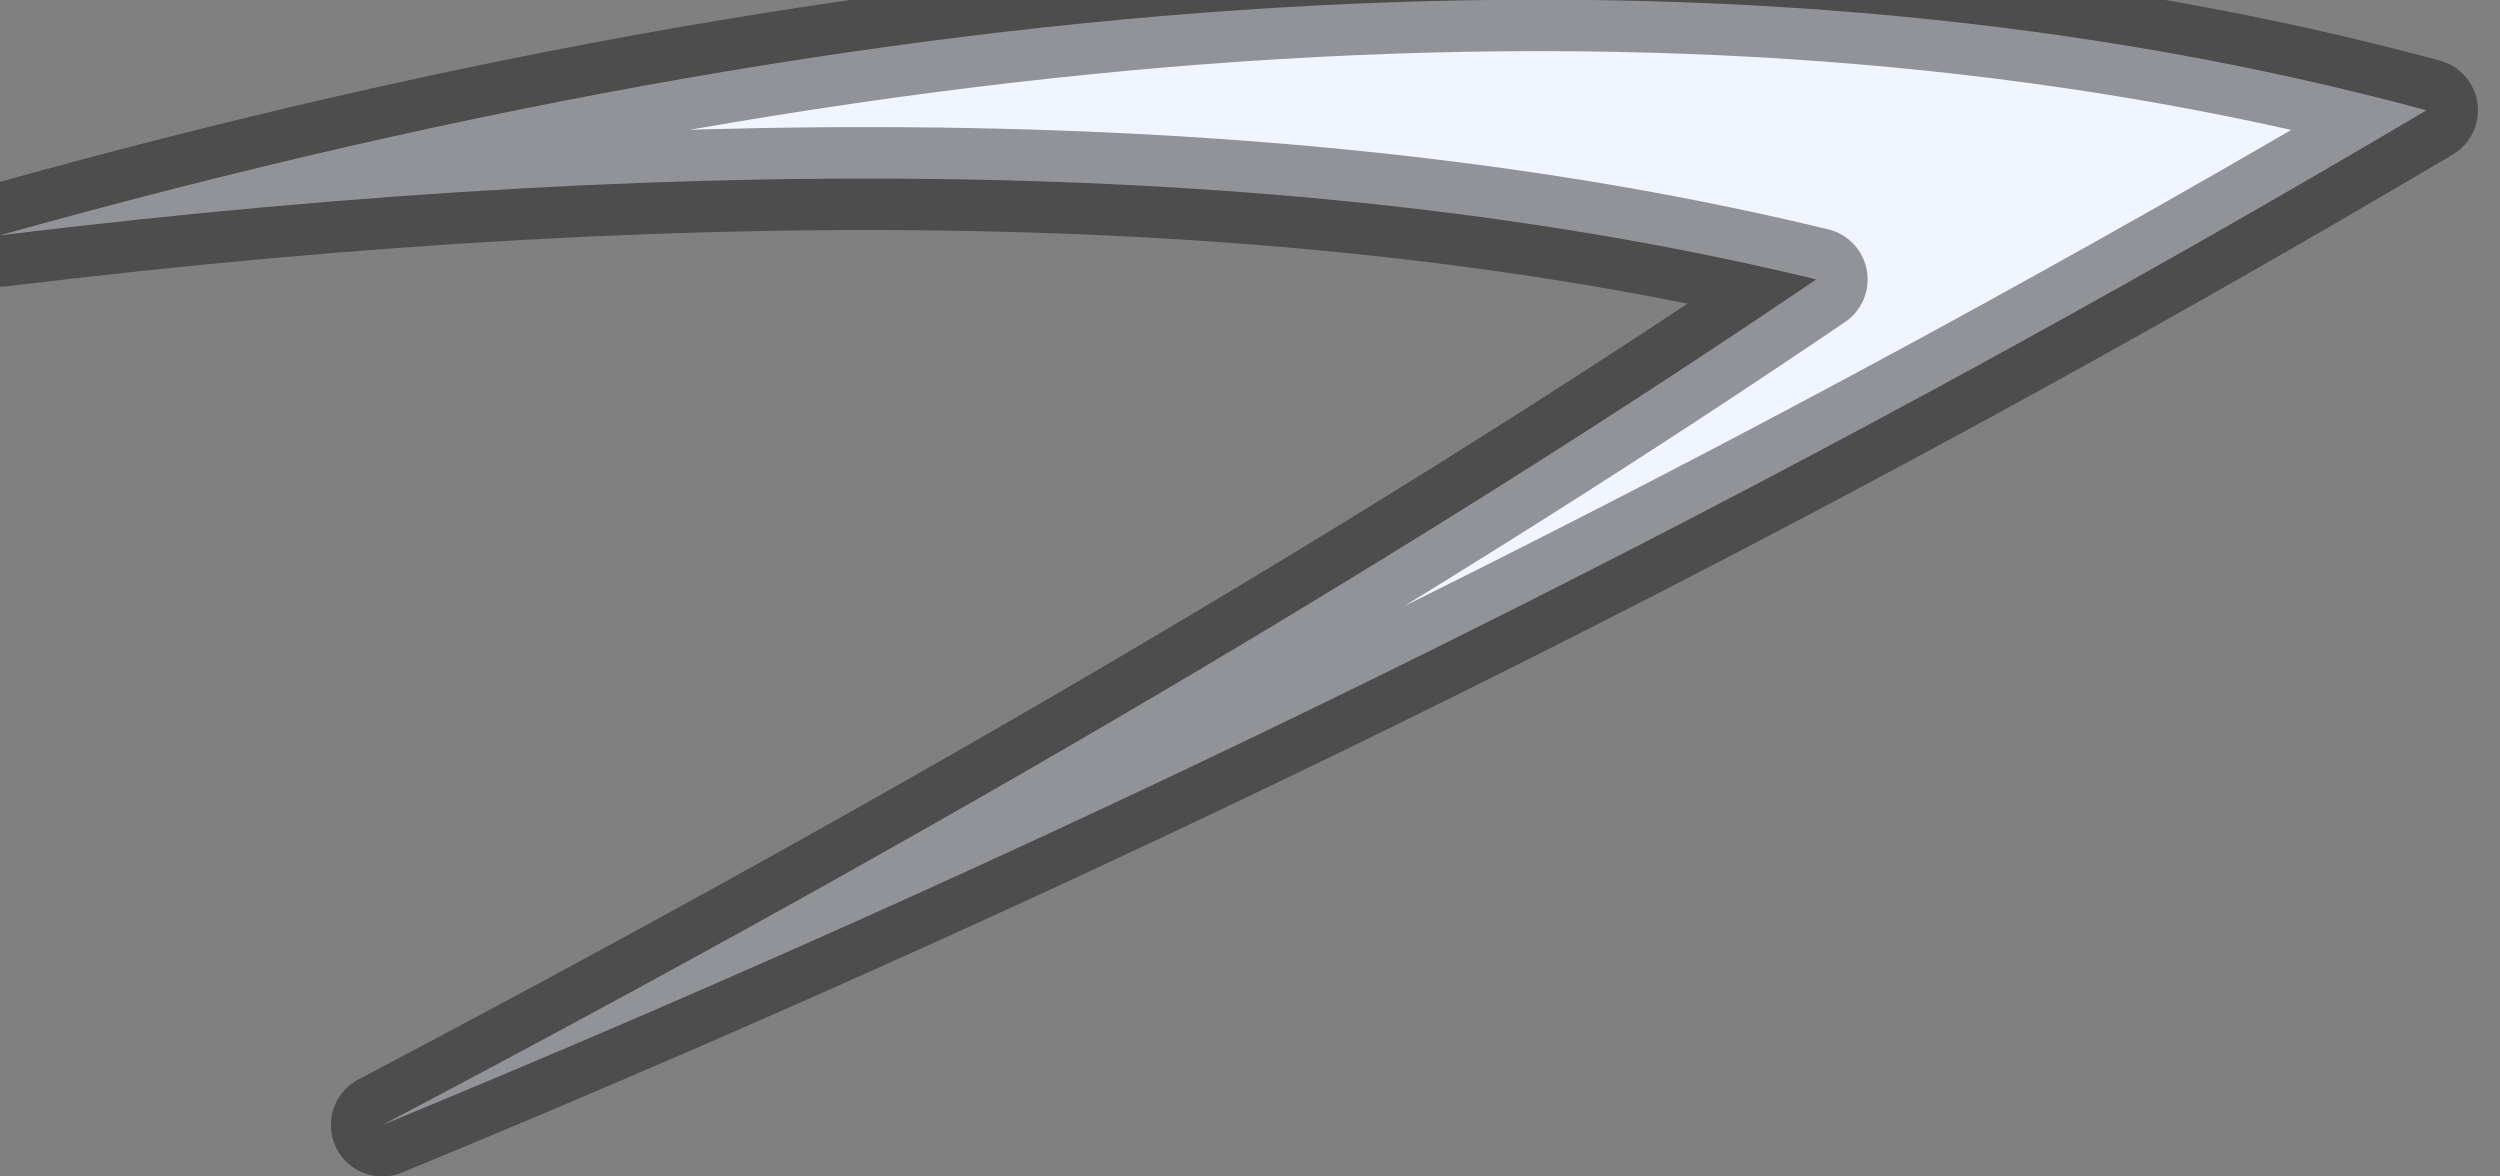 <?xml version="1.0" encoding="utf-8"?>
<svg version="1.1" id="Layer_1"
xmlns="http://www.w3.org/2000/svg"
xmlns:xlink="http://www.w3.org/1999/xlink"
width="17px" height="8px"
xml:space="preserve">
<rect width="100%" height="100%" fill="#808080" stroke="none"/>
<g id="PathID_5945" transform="matrix(1, 0, 0, 1, 12.15, -1.8)">
<path style="fill:#F1F5FF;fill-opacity:1" d="M4.35 2.55Q-2.15 6.4 -9.55 9.45Q-3.85 6.45 0.2 3.7Q-4.75 2.5 -12.15 3.4Q-2.5 0.7 4.35 2.55" />
<path style="fill:none;stroke-width:0.7;stroke-linecap:round;stroke-linejoin:round;stroke-miterlimit:3;stroke:#000000;stroke-opacity:0.4" d="M-12.15 3.4Q-4.75 2.5 0.2 3.7Q-3.85 6.45 -9.55 9.45Q-2.15 6.4 4.35 2.55Q-2.5 0.7 -12.15 3.4z" />
</g>
</svg>
